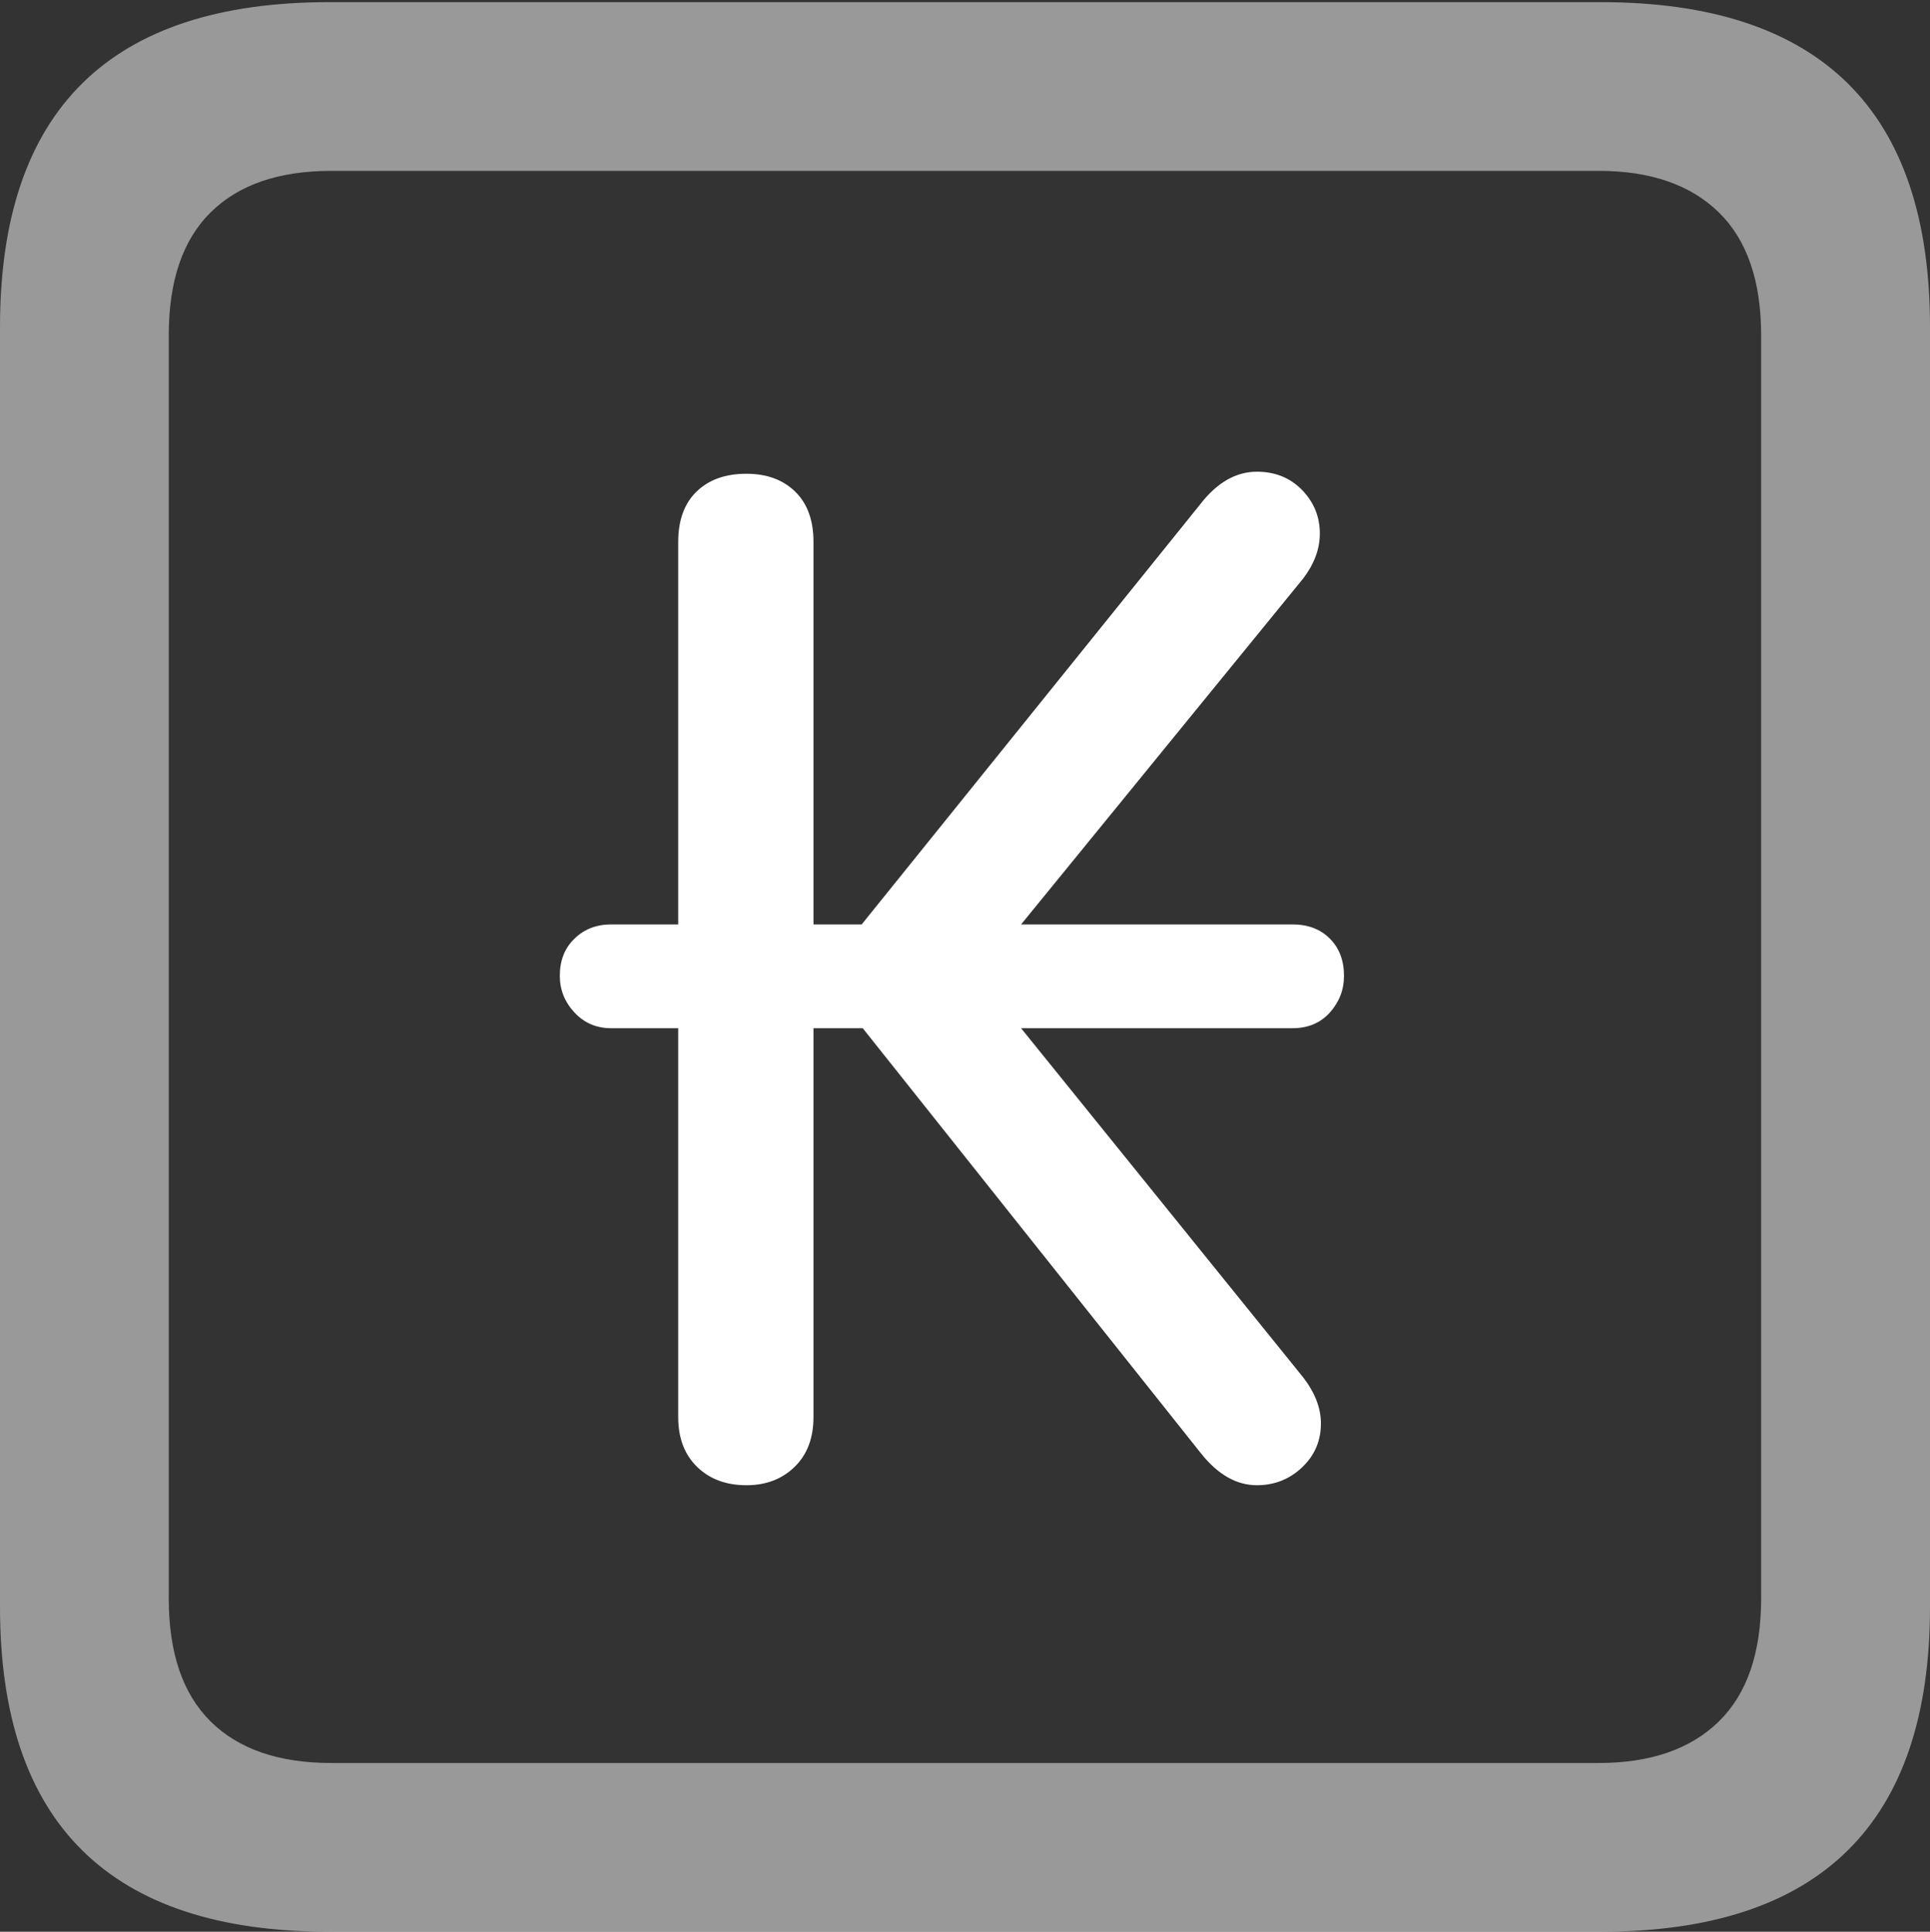 <?xml version="1.0" encoding="UTF-8"?>
<!--Generator: Apple Native CoreSVG 175.5-->
<!DOCTYPE svg
PUBLIC "-//W3C//DTD SVG 1.1//EN"
       "http://www.w3.org/Graphics/SVG/1.1/DTD/svg11.dtd">
<svg version="1.1" xmlns="http://www.w3.org/2000/svg" xmlns:xlink="http://www.w3.org/1999/xlink" width="17.979" height="17.998">
 <rect width="100%" height="100%" fill="#333333" stroke="none"/>
 <g>
  <rect height="17.998" opacity="0" width="17.979" x="0" y="0"/>
  <path d="M3.066 17.998L14.912 17.998Q16.445 17.998 17.212 17.241Q17.979 16.484 17.979 14.971L17.979 3.047Q17.979 1.533 17.212 0.776Q16.445 0.02 14.912 0.02L3.066 0.02Q1.533 0.02 0.767 0.776Q0 1.533 0 3.047L0 14.971Q0 16.484 0.767 17.241Q1.533 17.998 3.066 17.998ZM3.086 16.426Q2.354 16.426 1.963 16.04Q1.572 15.654 1.572 14.893L1.572 3.125Q1.572 2.363 1.963 1.978Q2.354 1.592 3.086 1.592L14.893 1.592Q15.615 1.592 16.011 1.978Q16.406 2.363 16.406 3.125L16.406 14.893Q16.406 15.654 16.011 16.04Q15.615 16.426 14.893 16.426Z" fill="rgba(255,255,255,0.5)"/>
  <path d="M5.215 9.092Q5.215 9.287 5.352 9.434Q5.488 9.58 5.693 9.58L6.318 9.58L6.318 13.203Q6.318 13.496 6.494 13.667Q6.67 13.838 6.953 13.838Q7.227 13.838 7.402 13.667Q7.578 13.496 7.578 13.203L7.578 9.58L8.037 9.58L11.191 13.545Q11.426 13.838 11.709 13.838Q11.953 13.838 12.129 13.672Q12.305 13.506 12.305 13.262Q12.305 13.047 12.139 12.832L9.512 9.58L12.041 9.58Q12.256 9.58 12.388 9.434Q12.52 9.287 12.52 9.092Q12.52 8.877 12.388 8.745Q12.256 8.613 12.041 8.613L9.512 8.613L12.139 5.391Q12.295 5.186 12.295 4.971Q12.295 4.736 12.129 4.565Q11.963 4.395 11.709 4.395Q11.416 4.395 11.182 4.697L8.027 8.613L7.578 8.613L7.578 5.049Q7.578 4.746 7.407 4.58Q7.236 4.414 6.953 4.414Q6.66 4.414 6.489 4.58Q6.318 4.746 6.318 5.049L6.318 8.613L5.693 8.613Q5.488 8.613 5.352 8.745Q5.215 8.877 5.215 9.092Z" fill="#ffffff"/>
 </g>
</svg>
